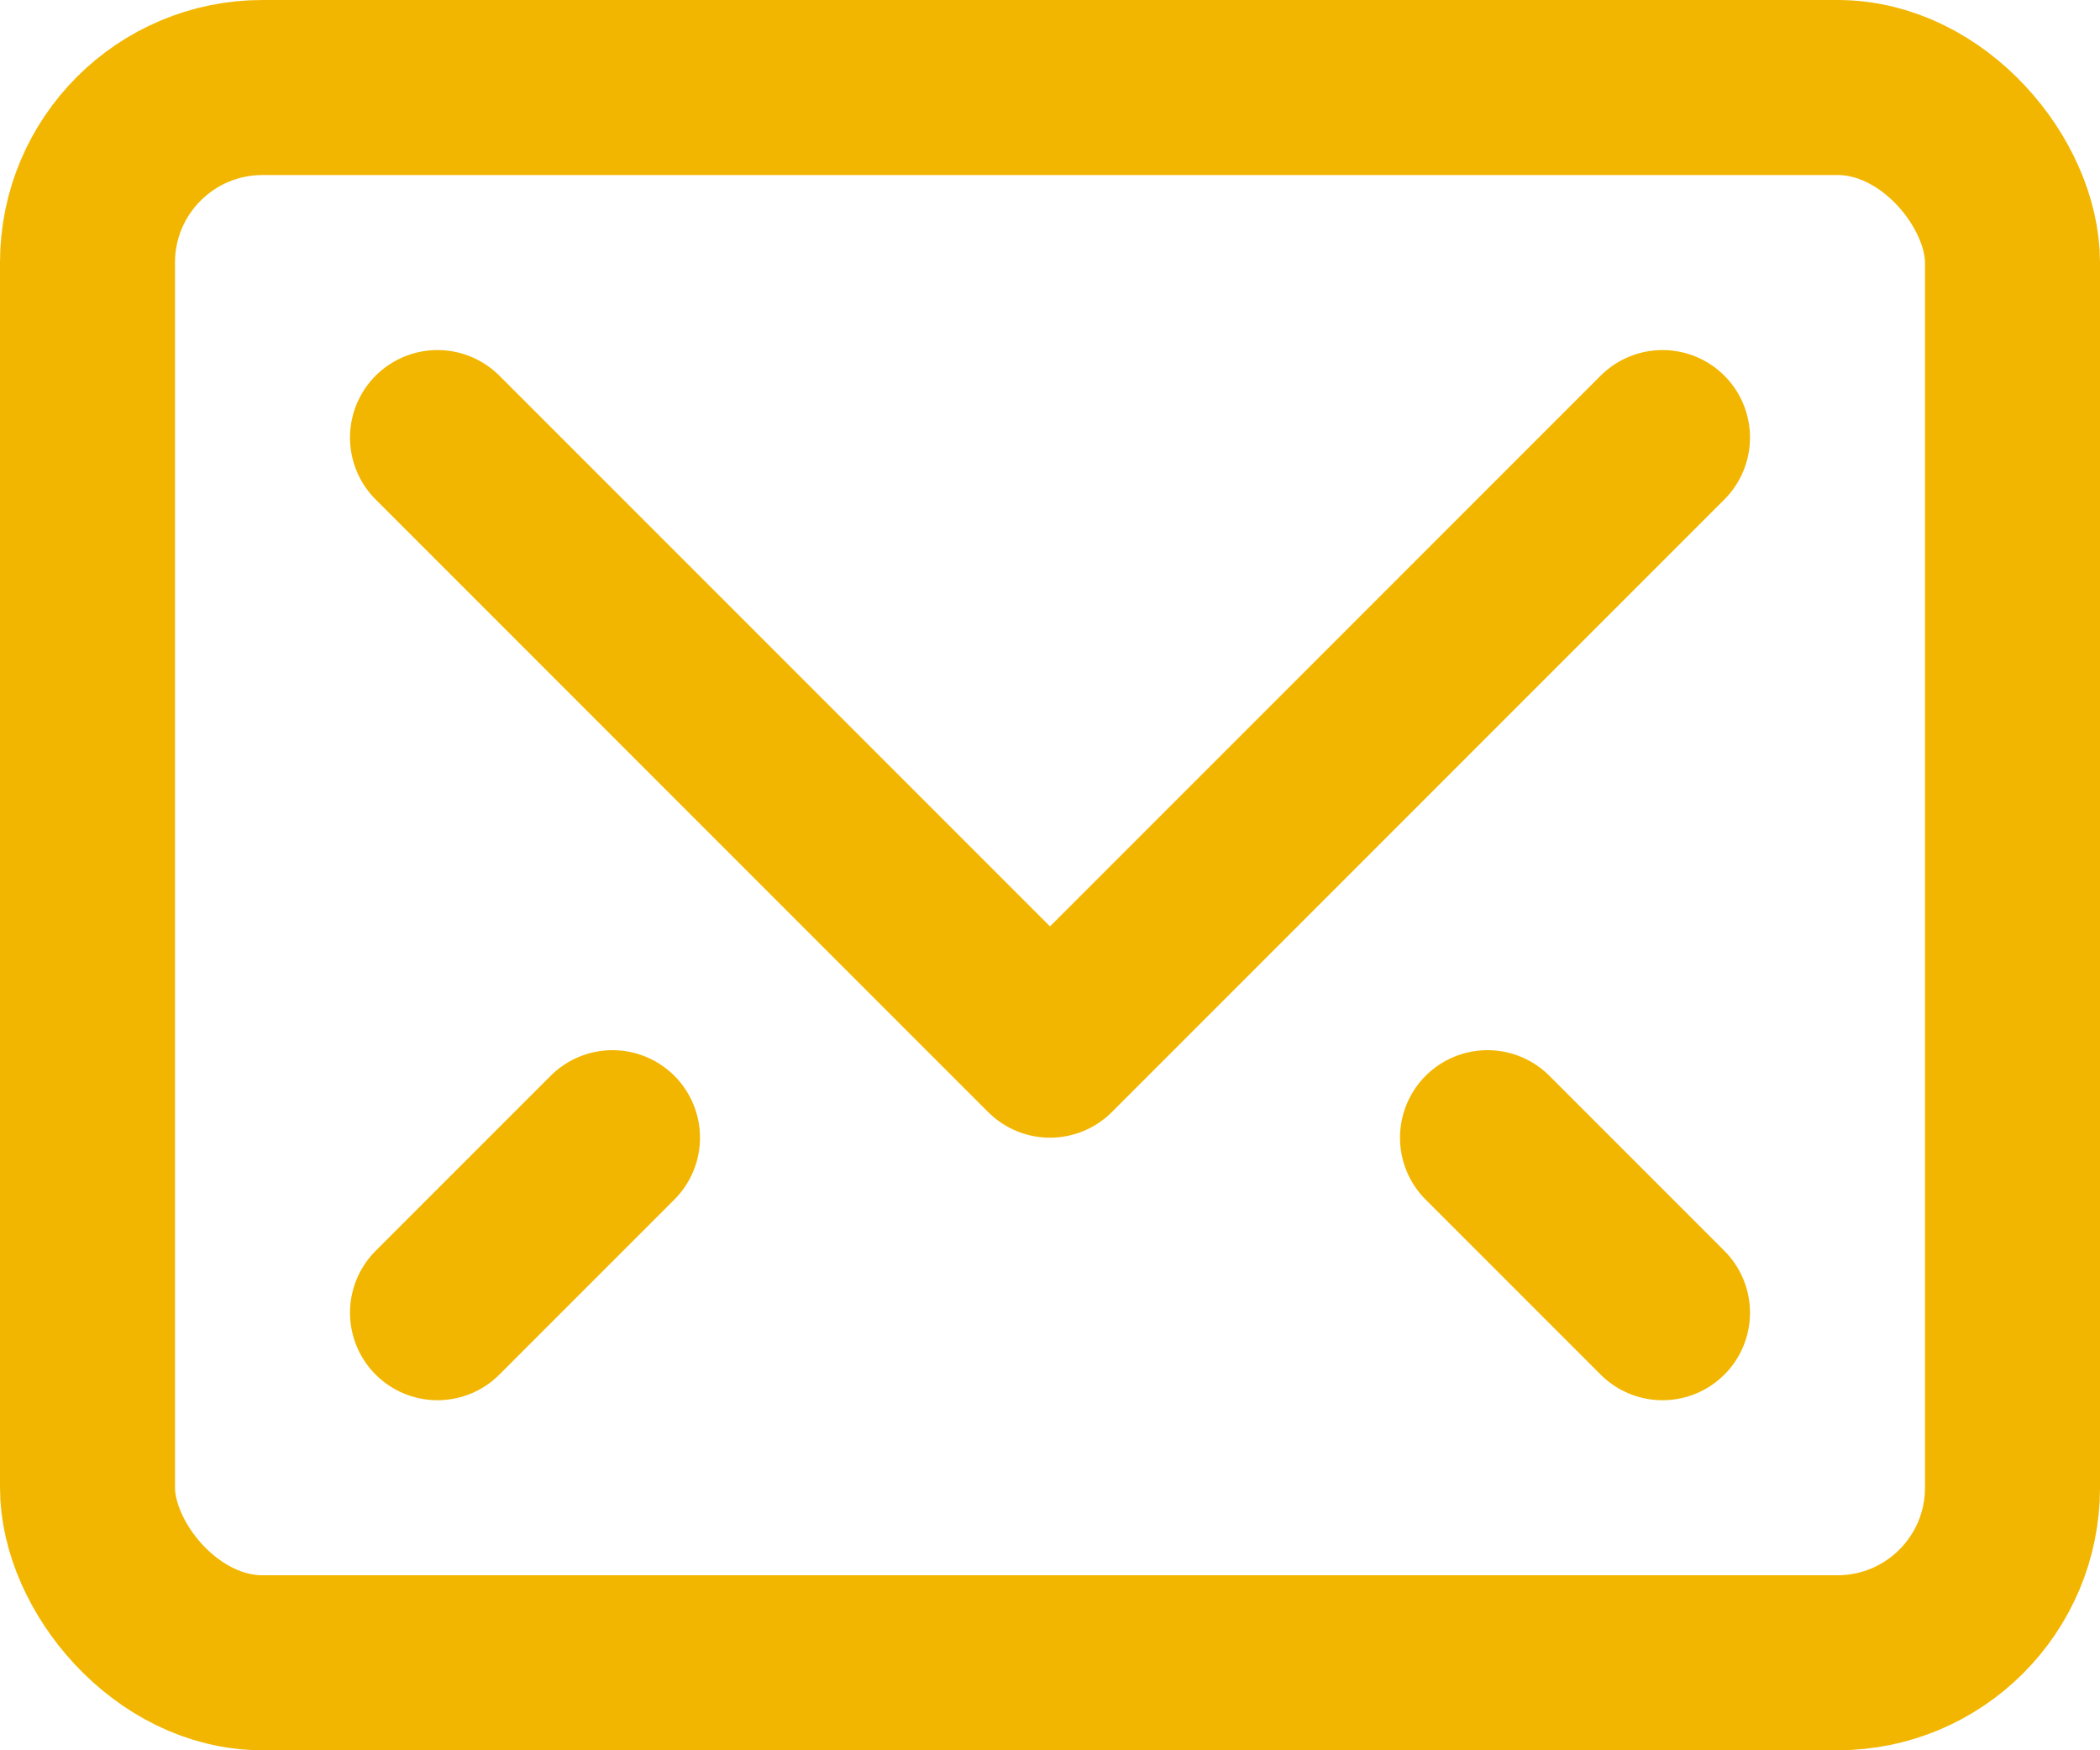 <svg width="24" height="20" viewBox="0 0 24 20" fill="none" xmlns="http://www.w3.org/2000/svg">
<path d="M19 5L12 12L5 5" stroke="#F2B600" stroke-width="2" stroke-linecap="round" stroke-linejoin="round"/>
<rect x="1" y="1" width="22" height="18" rx="2" stroke="#F2B600" stroke-width="2" stroke-linecap="round" stroke-linejoin="round"/>
<path d="M7 13L5 15" stroke="#F2B600" stroke-width="2" stroke-linecap="round" stroke-linejoin="round"/>
<path d="M17 13L19 15" stroke="#F2B600" stroke-width="2" stroke-linecap="round" stroke-linejoin="round"/>
</svg>
